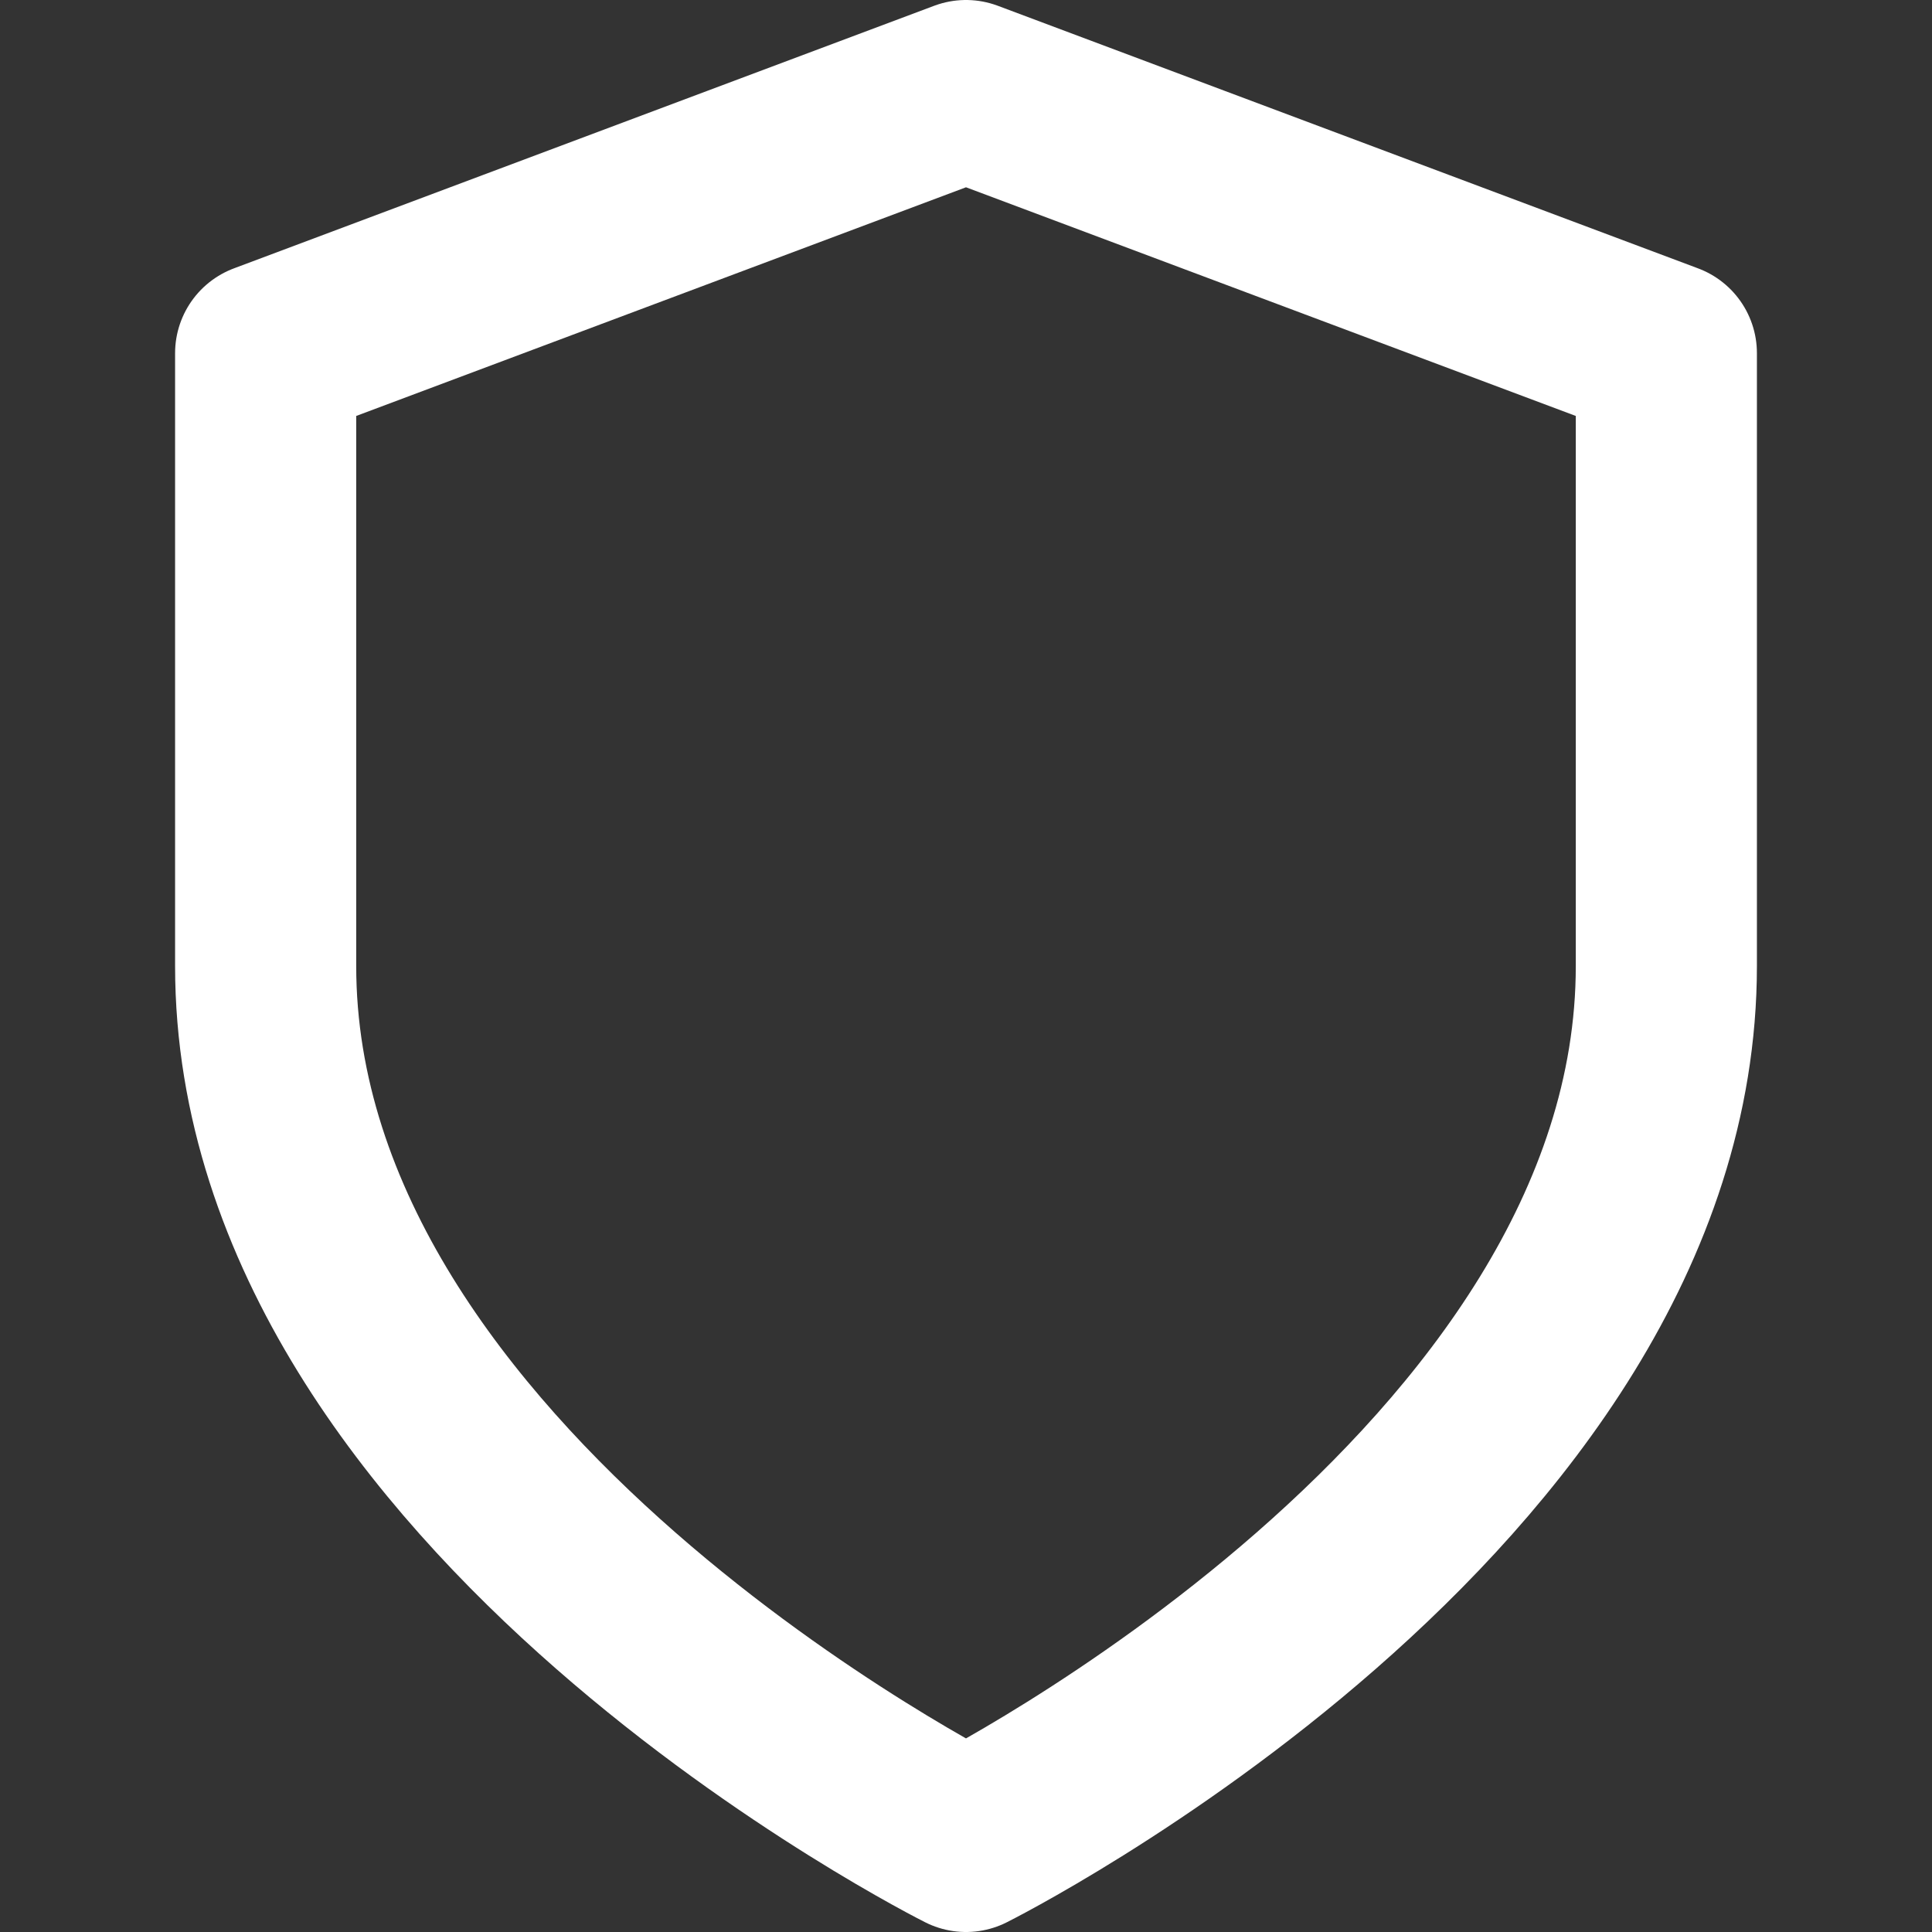 <svg width="16" height="16" viewBox="0 0 16 16" fill="none" xmlns="http://www.w3.org/2000/svg">
<rect x="0" y="0" width="16" height="16" fill="#333333" stroke="none"/>
<path d="M8 15.25C8 15.25 13.8 12.35 13.8 8V2.925L8 0.75L2.2 2.925V8C2.2 12.35 8 15.25 8 15.25Z" stroke="white" stroke-width="1.5" stroke-linecap="round" stroke-linejoin="round"/>
</svg>
